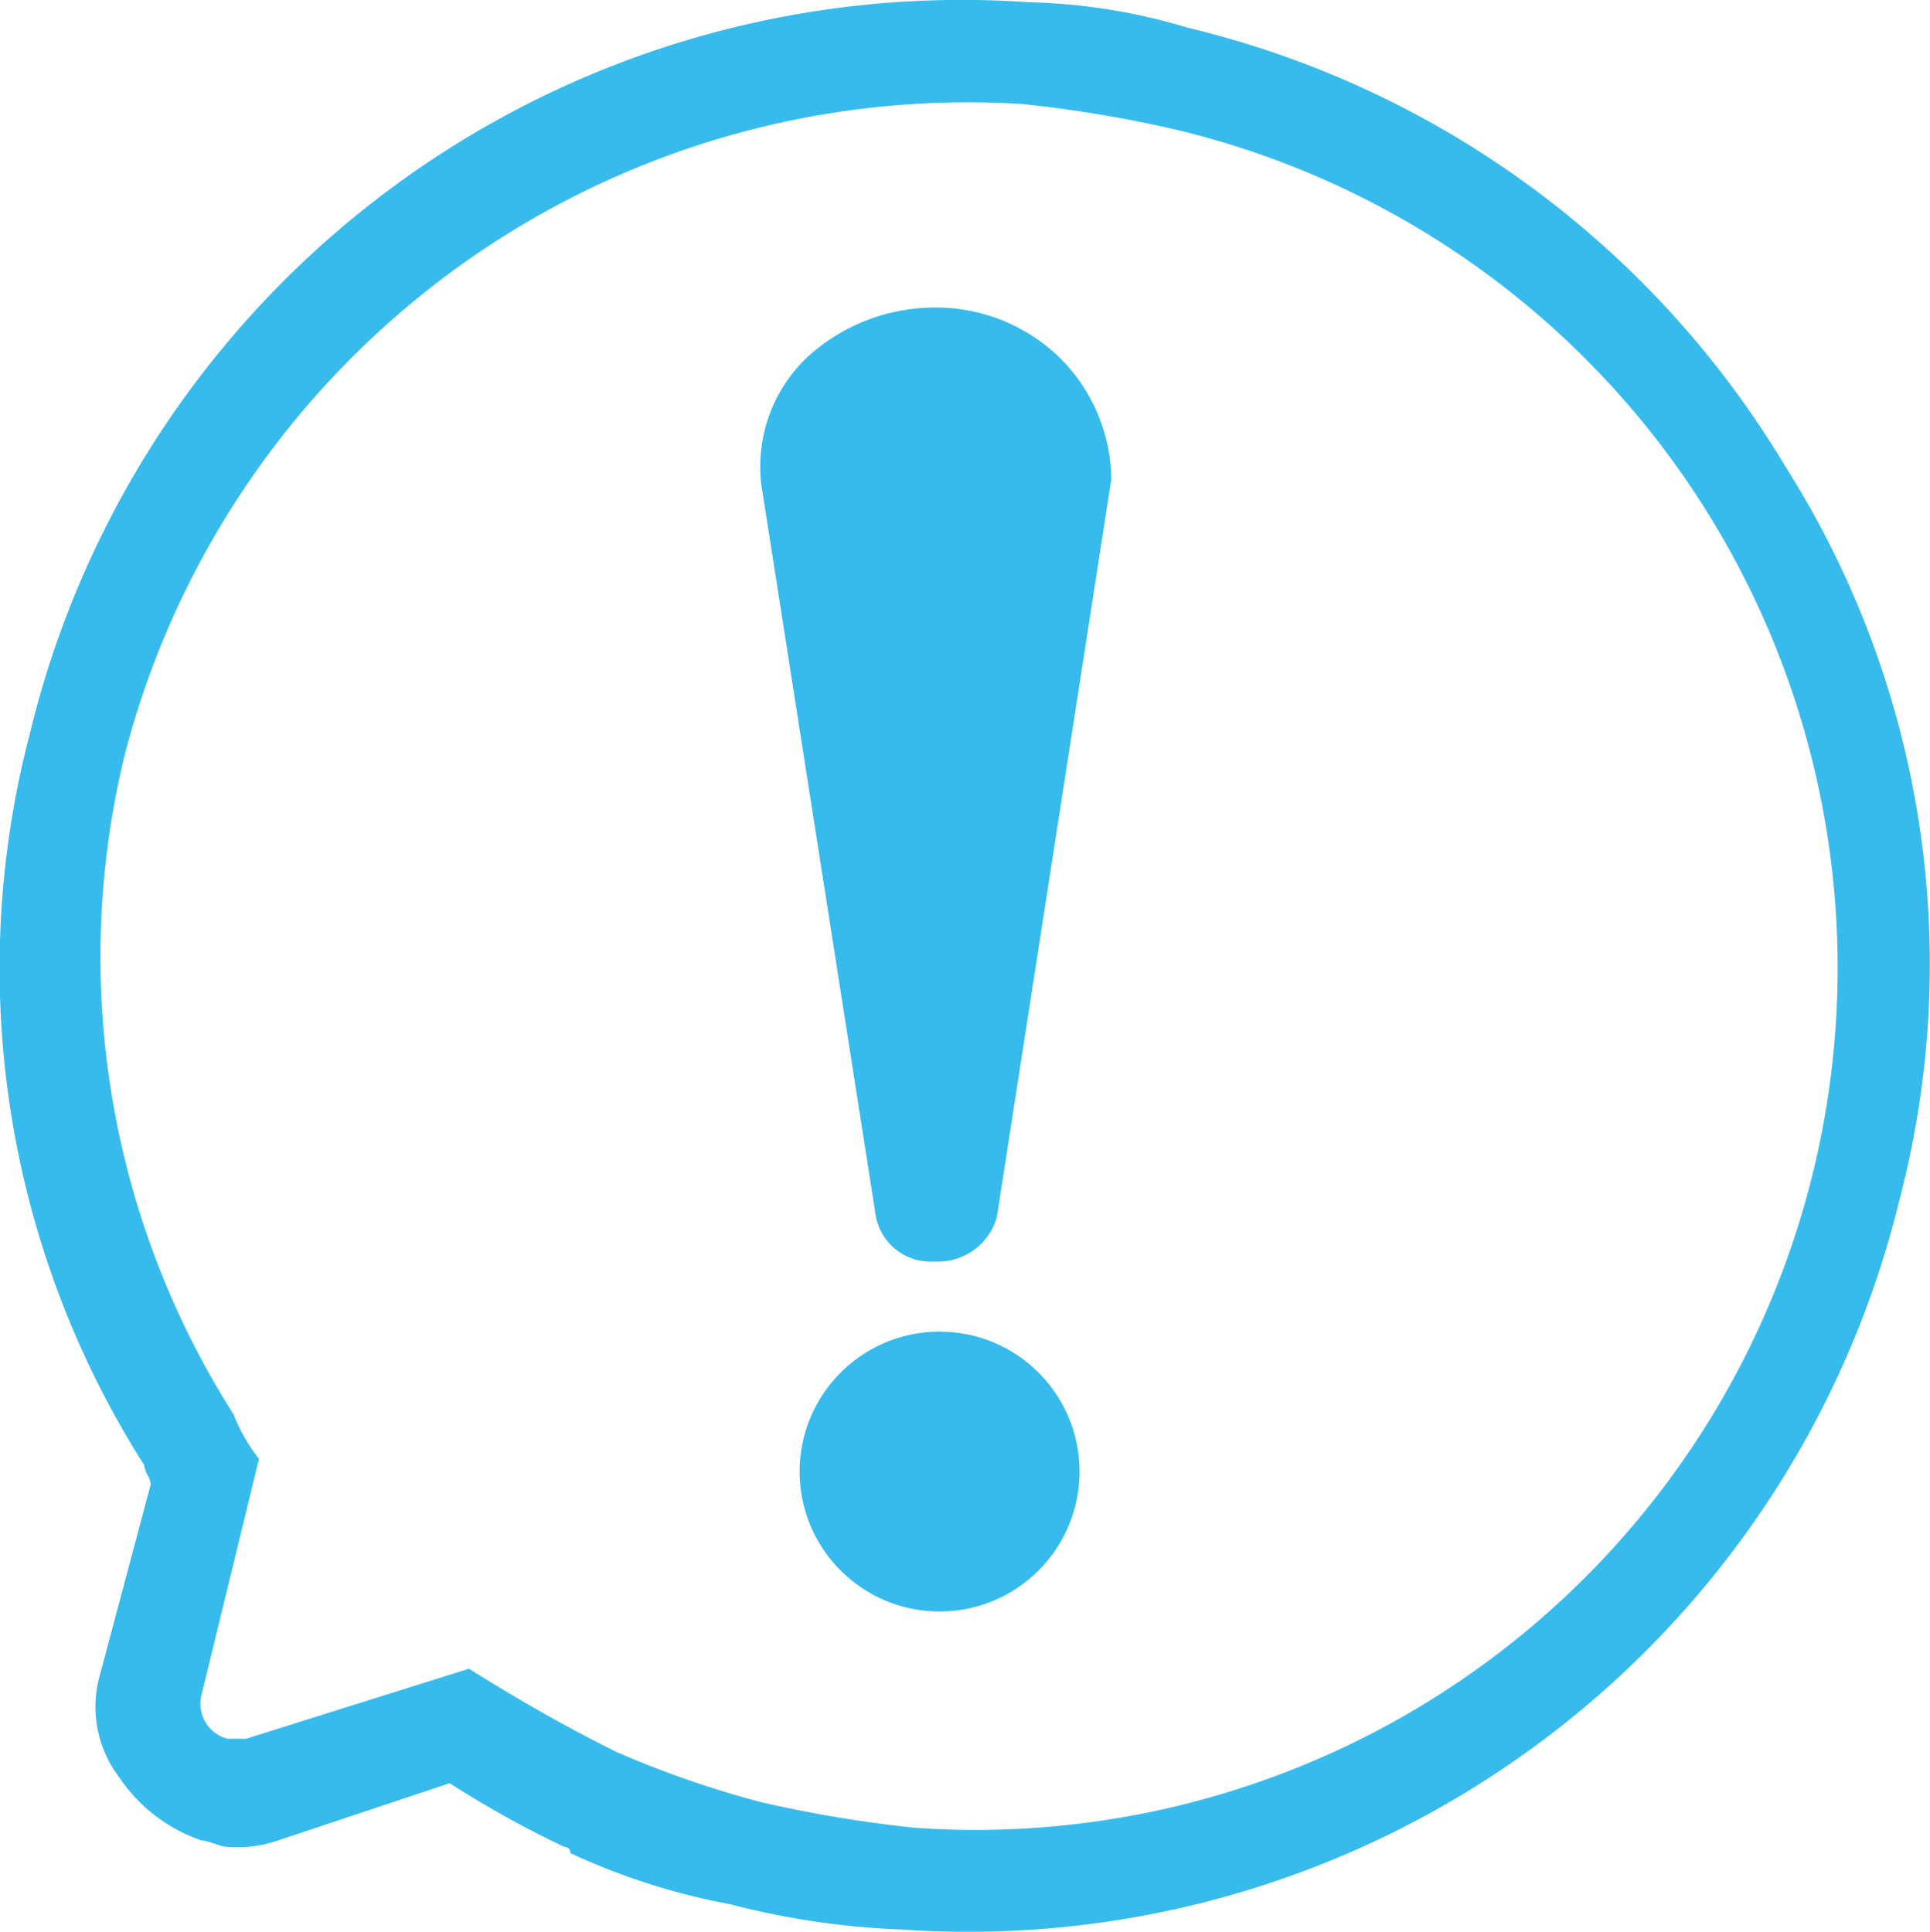 <svg xmlns="http://www.w3.org/2000/svg" width="44.952" height="45" viewBox="0 0 44.952 45">
  <g id="telefono-alerta-lineal" transform="translate(-19.231 -0.765)">
    <path id="Trazado_1217" data-name="Trazado 1217" d="M38.173,6.785A4.137,4.137,0,0,0,35.21,5.6a4.405,4.405,0,0,0-2.963,1.185,3.515,3.515,0,0,0-1.037,2.963l2.667,17.04a1.3,1.3,0,0,0,1.334,1.037h.148a1.423,1.423,0,0,0,1.334-1.037L39.359,9.6h0A4.048,4.048,0,0,0,38.173,6.785Z" transform="translate(5.756 2.329)" fill="#37bbed"/>
    <circle id="Elipse_26" data-name="Elipse 26" cx="3.26" cy="3.26" r="3.26" transform="translate(37.855 31.785)" fill="#37bbed"/>
    <path id="Trazado_1221" data-name="Trazado 1221" d="M43.041,3.188A29.67,29.67,0,0,1,46.6,3.78a20.079,20.079,0,0,1-6.075,39.562,29.67,29.67,0,0,1-3.556-.593,23.035,23.035,0,0,1-3.408-1.185h0c-1.185-.593-2.223-1.185-3.408-1.926l-5.186,1.63h-.445a.843.843,0,0,1-.593-1.037l1.334-5.482a4.059,4.059,0,0,1-.593-1.037A19.863,19.863,0,0,1,22.148,18.3,20.284,20.284,0,0,1,43.041,3.188M43.189.817a22.331,22.331,0,0,0-23.263,17.04A21.561,21.561,0,0,0,22.593,34.9c0,.148.148.3.148.445l-1.185,4.445A2.709,2.709,0,0,0,22,42.157a3.793,3.793,0,0,0,1.926,1.482c.148,0,.445.148.593.148a2.889,2.889,0,0,0,1.185-.148l4-1.334a23.973,23.973,0,0,0,2.667,1.482.145.145,0,0,1,.148.148,15.461,15.461,0,0,0,3.7,1.185,18.653,18.653,0,0,0,4,.593,22.331,22.331,0,0,0,23.263-17.04,21.655,21.655,0,0,0-2.667-17.04A22.262,22.262,0,0,0,46.893,1.41a13.851,13.851,0,0,0-3.7-.593Z" transform="translate(0 0)" fill="#37bbed"/>
  </g>
</svg>

